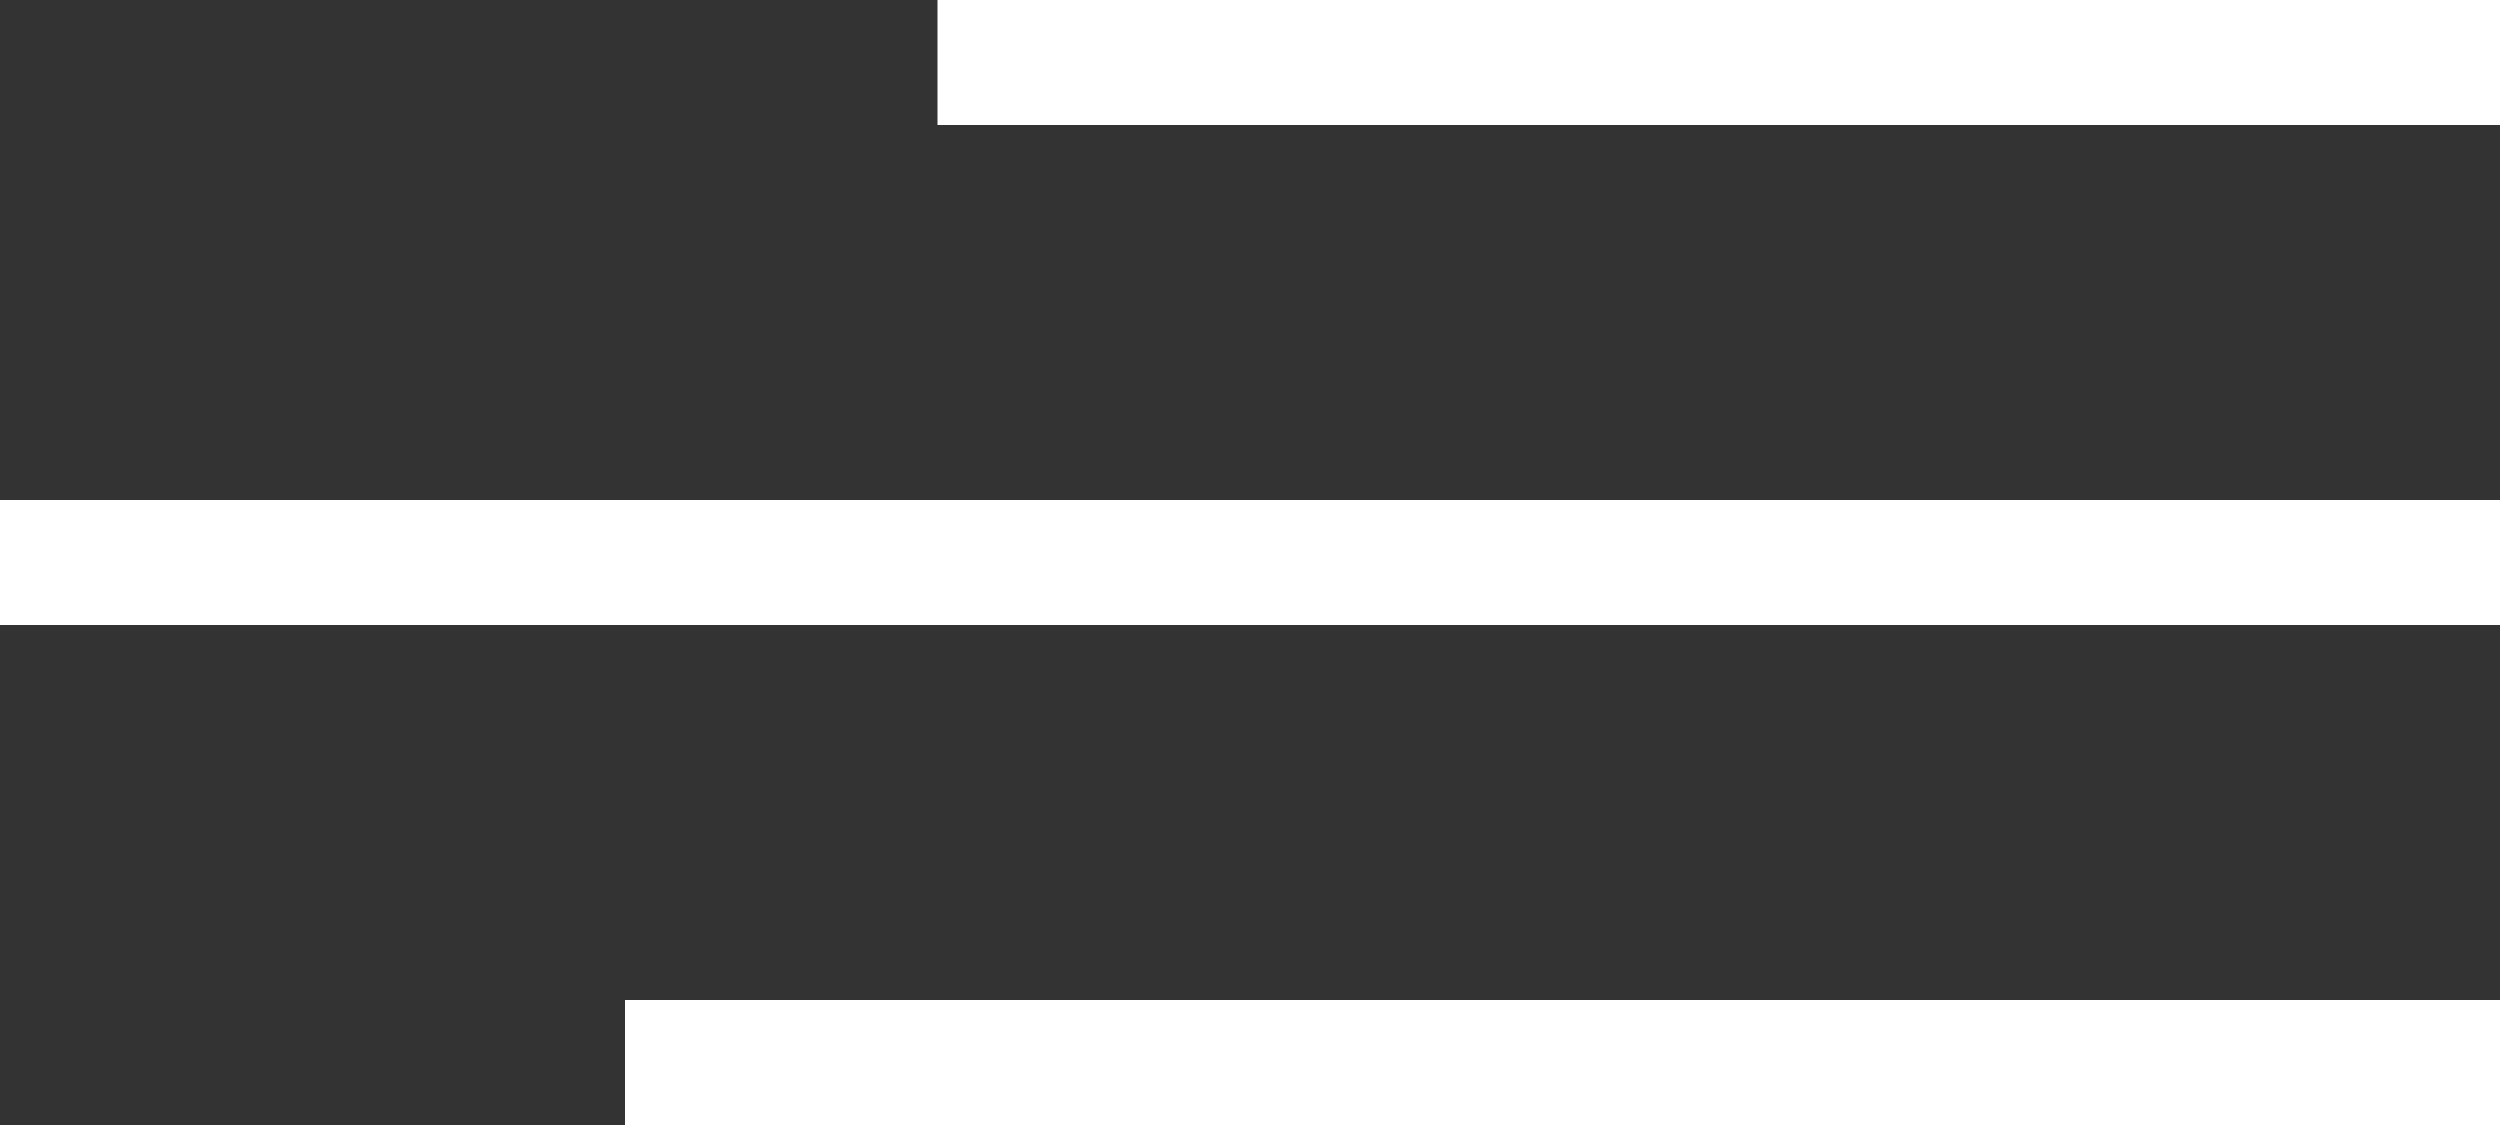 <svg width="40" height="18" viewBox="0 0 40 18" fill="none" xmlns="http://www.w3.org/2000/svg">
<rect x="0" y="0" width="40" height="18" fill="#333333" stroke="none"/>
<path d="M40 0H15V2H40V0Z" fill="white"/>
<path d="M40 8H0V10H40V8Z" fill="white"/>
<path d="M40 16H10V18H40V16Z" fill="white"/>
</svg>
